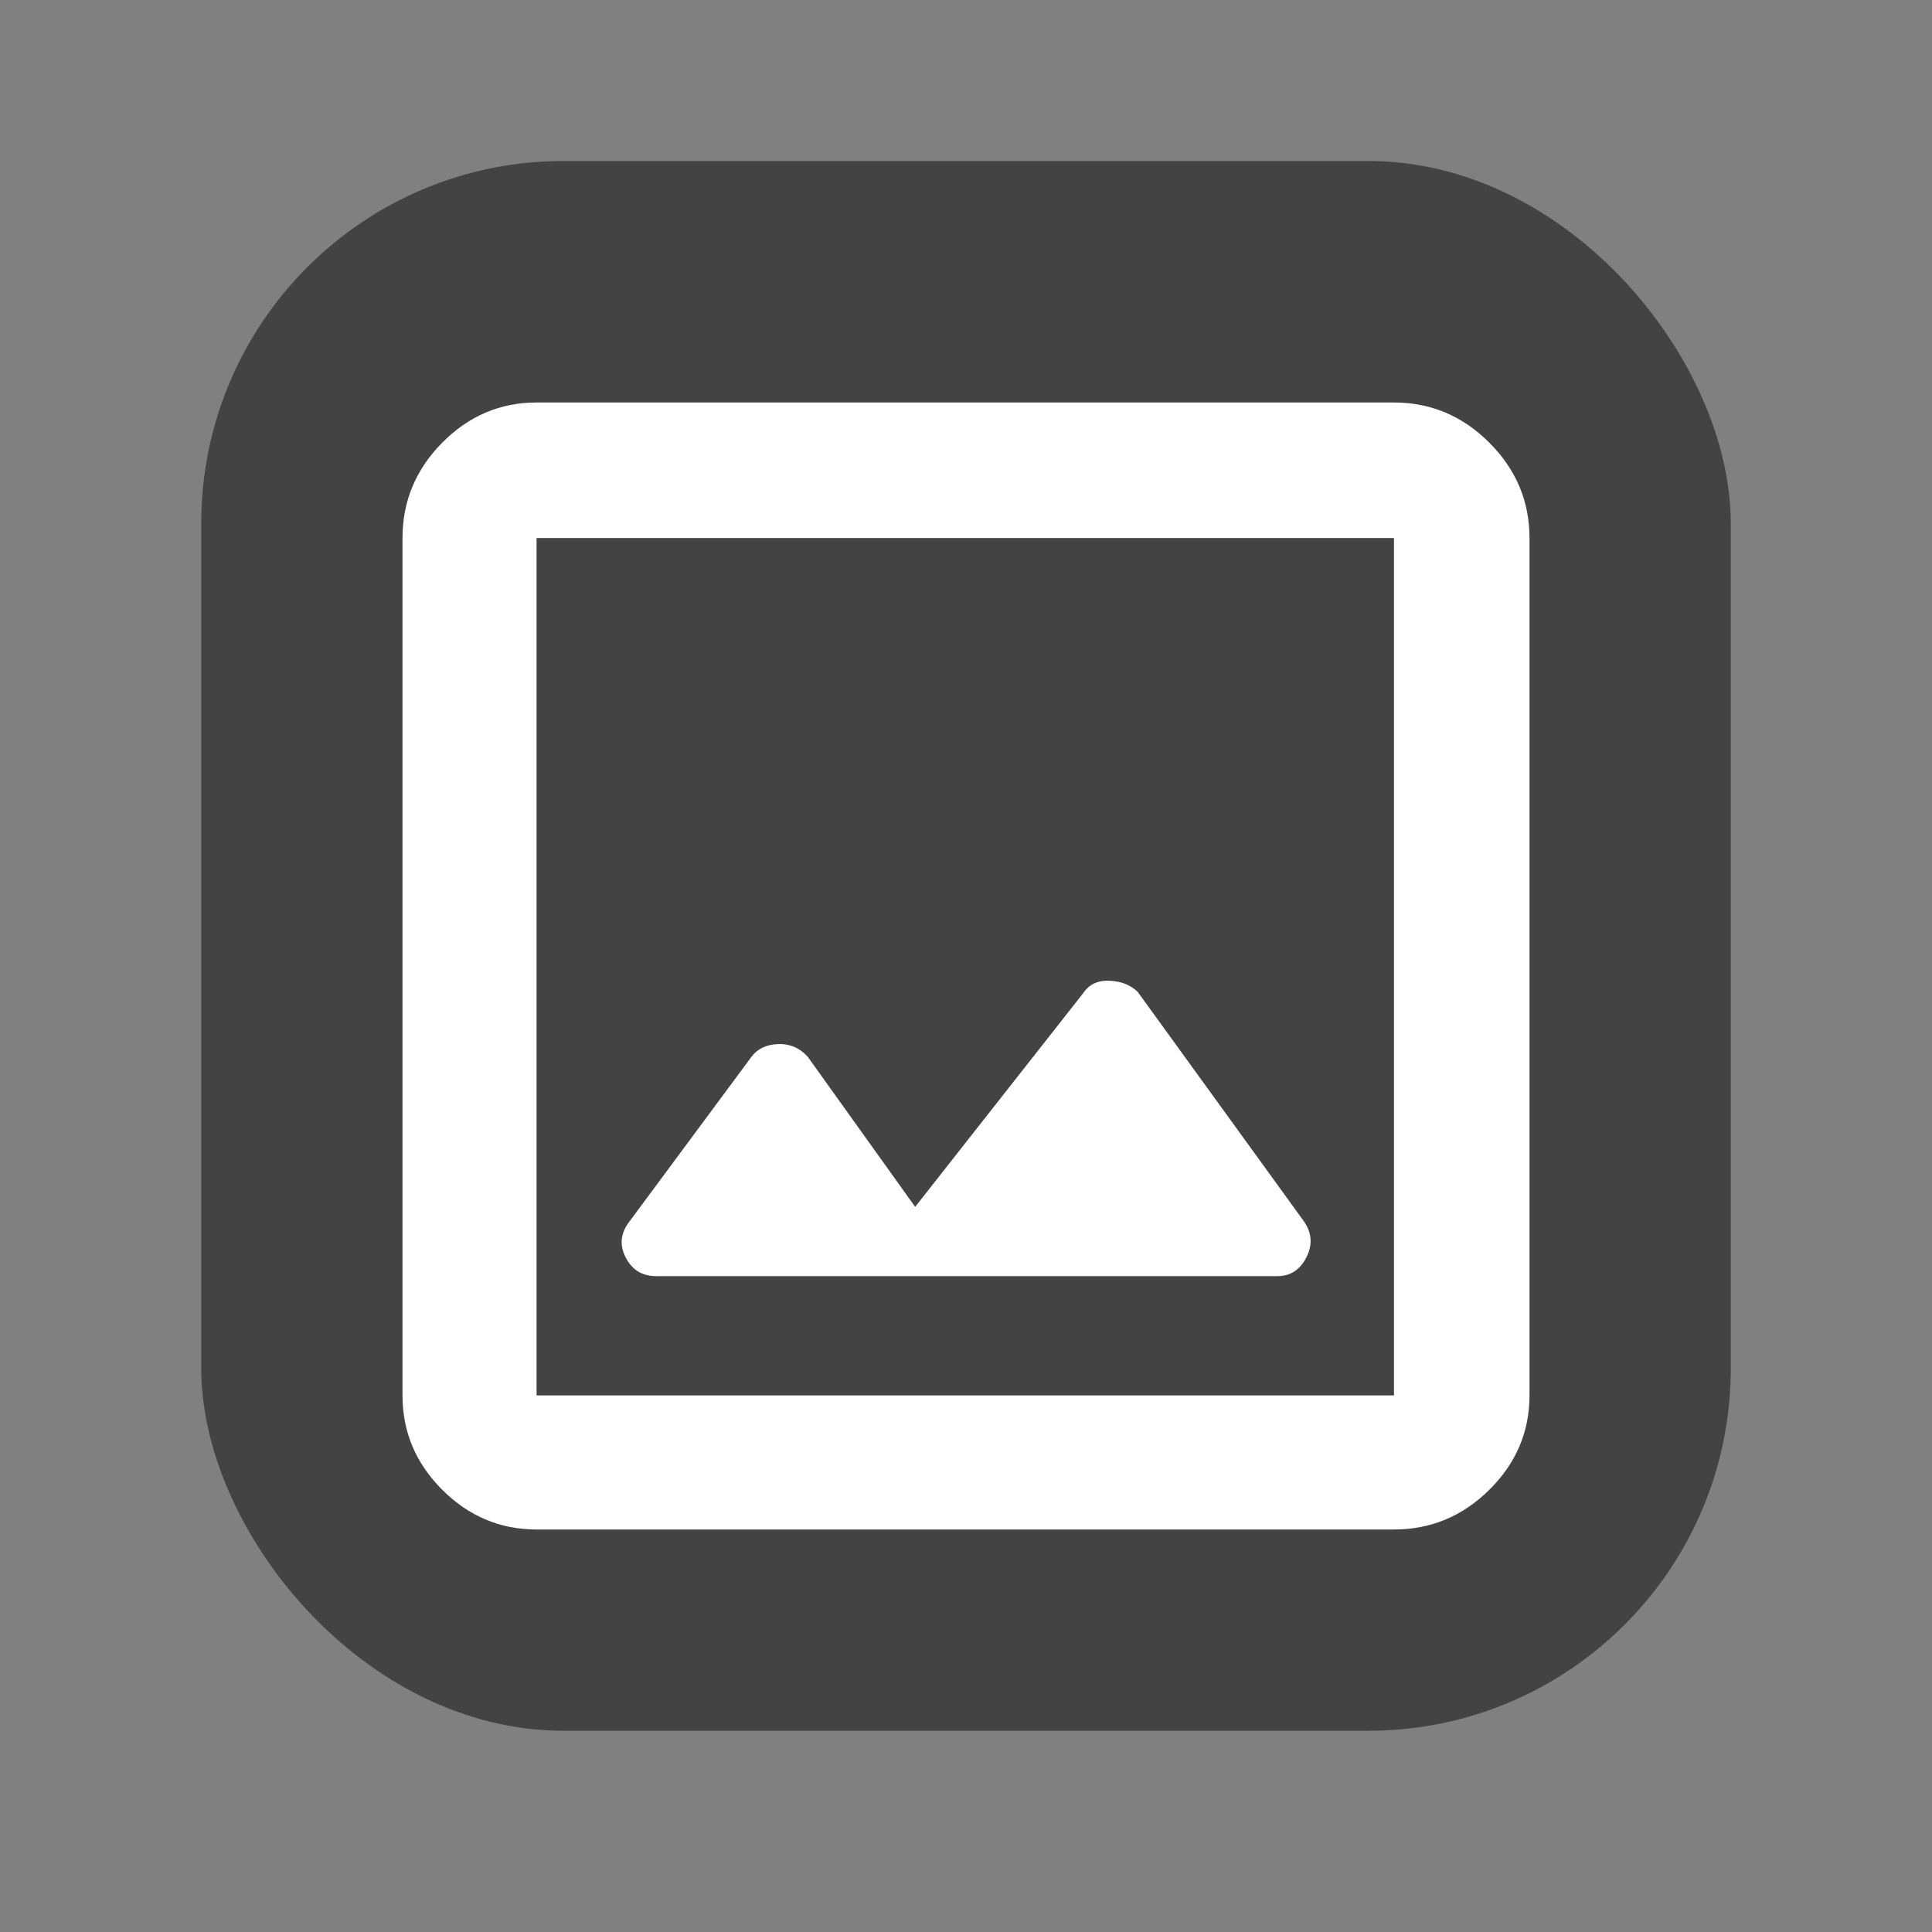 <svg width="48" height="48" viewBox="0 0 48 48" fill="none" xmlns="http://www.w3.org/2000/svg">
<rect x="0" y="0" width="48" height="48" fill="#808080" stroke="none"/>
<rect x="5" y="4" width="38" height="39" rx="9" fill="#434343"/>
<path d="M13.331 38C12.427 38 11.646 37.671 10.987 37.013C10.329 36.355 10 35.573 10 34.669V13.367C10 12.453 10.329 11.664 10.987 10.998C11.646 10.333 12.427 10 13.331 10H34.633C35.547 10 36.337 10.333 37.002 10.998C37.667 11.664 38 12.453 38 13.367V34.669C38 35.573 37.667 36.355 37.002 37.013C36.337 37.671 35.547 38 34.633 38H13.331ZM13.331 34.669H34.633V13.367H13.331V34.669ZM16.295 31.705H31.741C32.058 31.705 32.296 31.55 32.455 31.242C32.614 30.934 32.595 30.637 32.4 30.35L28.264 24.64C28.086 24.47 27.852 24.378 27.563 24.366C27.274 24.354 27.056 24.457 26.91 24.677L22.737 29.984L20.065 26.251C19.863 26.031 19.617 25.928 19.328 25.94C19.039 25.952 18.821 26.056 18.674 26.251L15.637 30.35C15.417 30.637 15.386 30.934 15.545 31.242C15.704 31.55 15.954 31.705 16.295 31.705Z" fill="white"/>
</svg>
